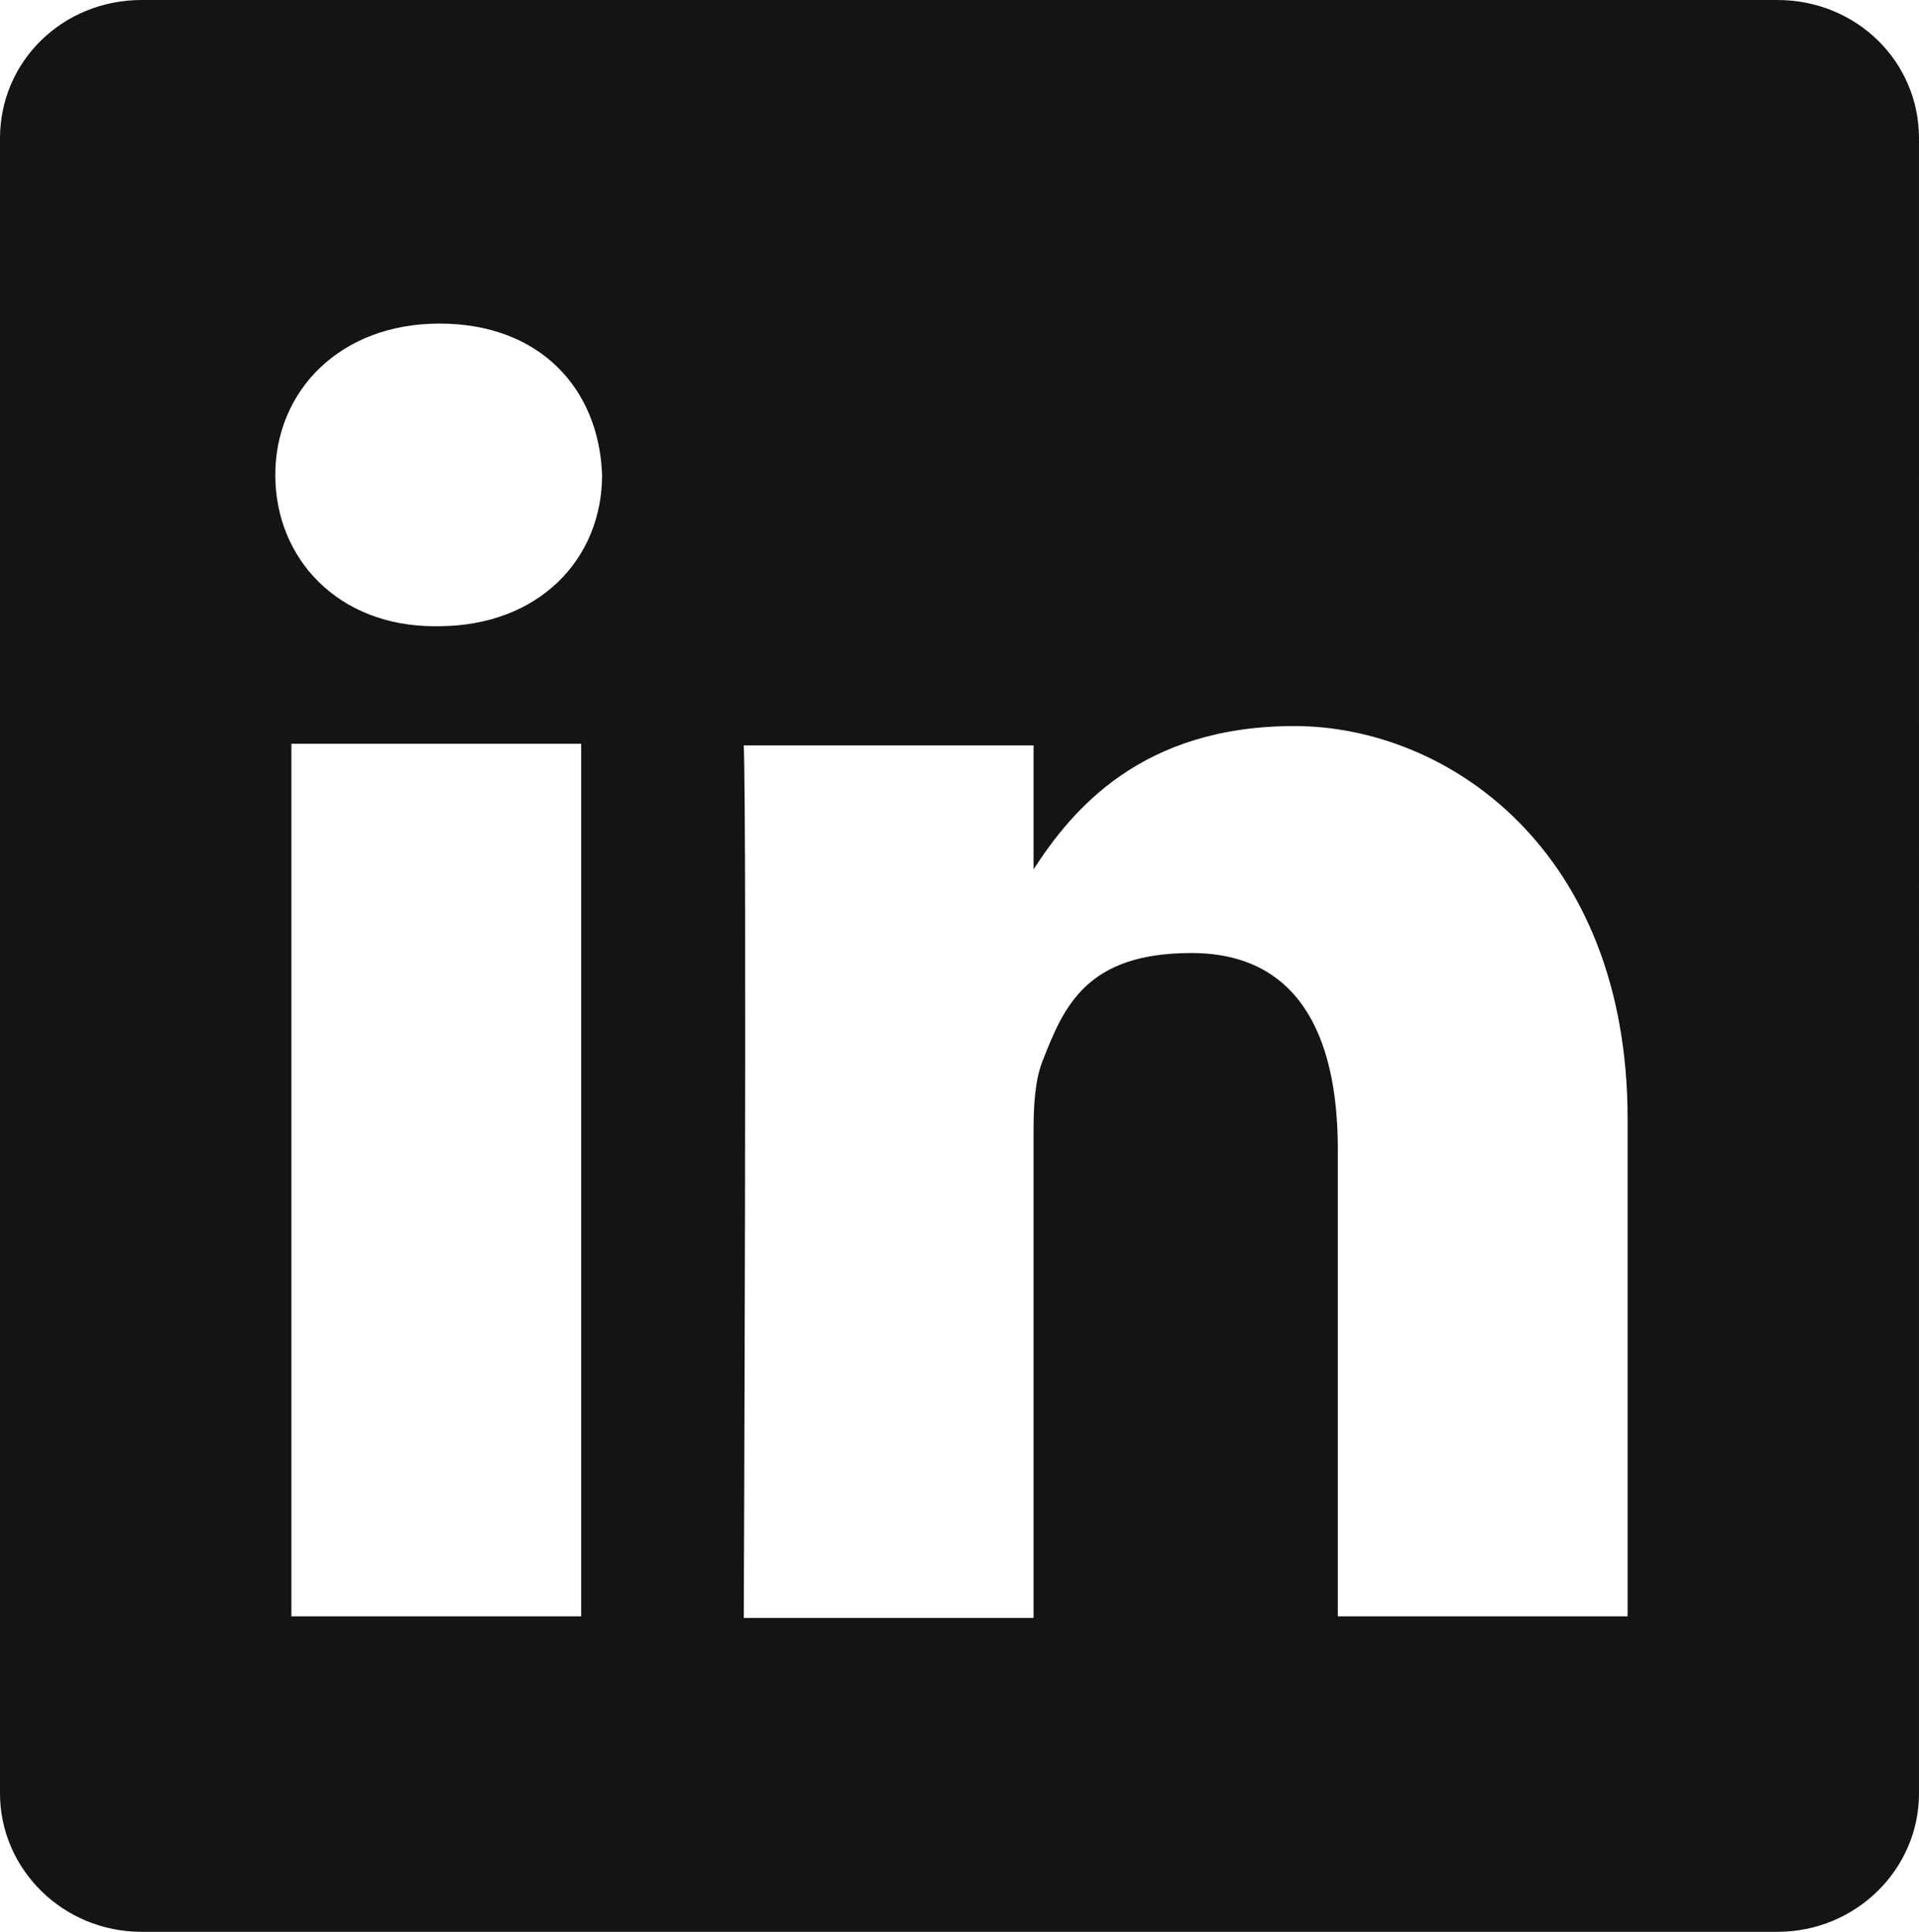<?xml version="1.0" encoding="UTF-8"?>
<svg id="Layer_1" xmlns="http://www.w3.org/2000/svg" xmlns:serif="http://www.serif.com/" version="1.1" viewBox="0 0 119.2 120">
  <!-- Generator: Adobe Illustrator 29.1.0, SVG Export Plug-In . SVG Version: 2.1.0 Build 142)  -->
  <defs>
    <style>
      .st0 {
        fill: #151313;
      }
    </style>
  </defs>
  <path class="st0" d="M110.4,0H8.8C3.9,0,0,3.8,0,8.6v102.8c0,4.7,3.9,8.6,8.8,8.6h101.6c4.9,0,8.8-3.9,8.8-8.6V8.6C119.2,3.8,115.3,0,110.4,0ZM36.1,100.4h-18v-54.2h18v54.2ZM27.1,38.9h-.1c-6,0-9.9-4.2-9.9-9.4s4-9.4,10.2-9.4,9.9,4,10.1,9.4c0,5.2-3.9,9.4-10.2,9.4ZM101.1,100.4h-18v-29c0-7.3-2.6-12.2-9.1-12.2s-7.9,3.3-9.2,6.6c-.5,1.2-.6,2.8-.6,4.4v30.3h-18s.2-49.1,0-54.2h18v7.7c2.4-3.7,6.7-8.9,16.2-8.9s20.7,7.7,20.7,24.4c0,0,0,31.1,0,31.1Z"/>
</svg>